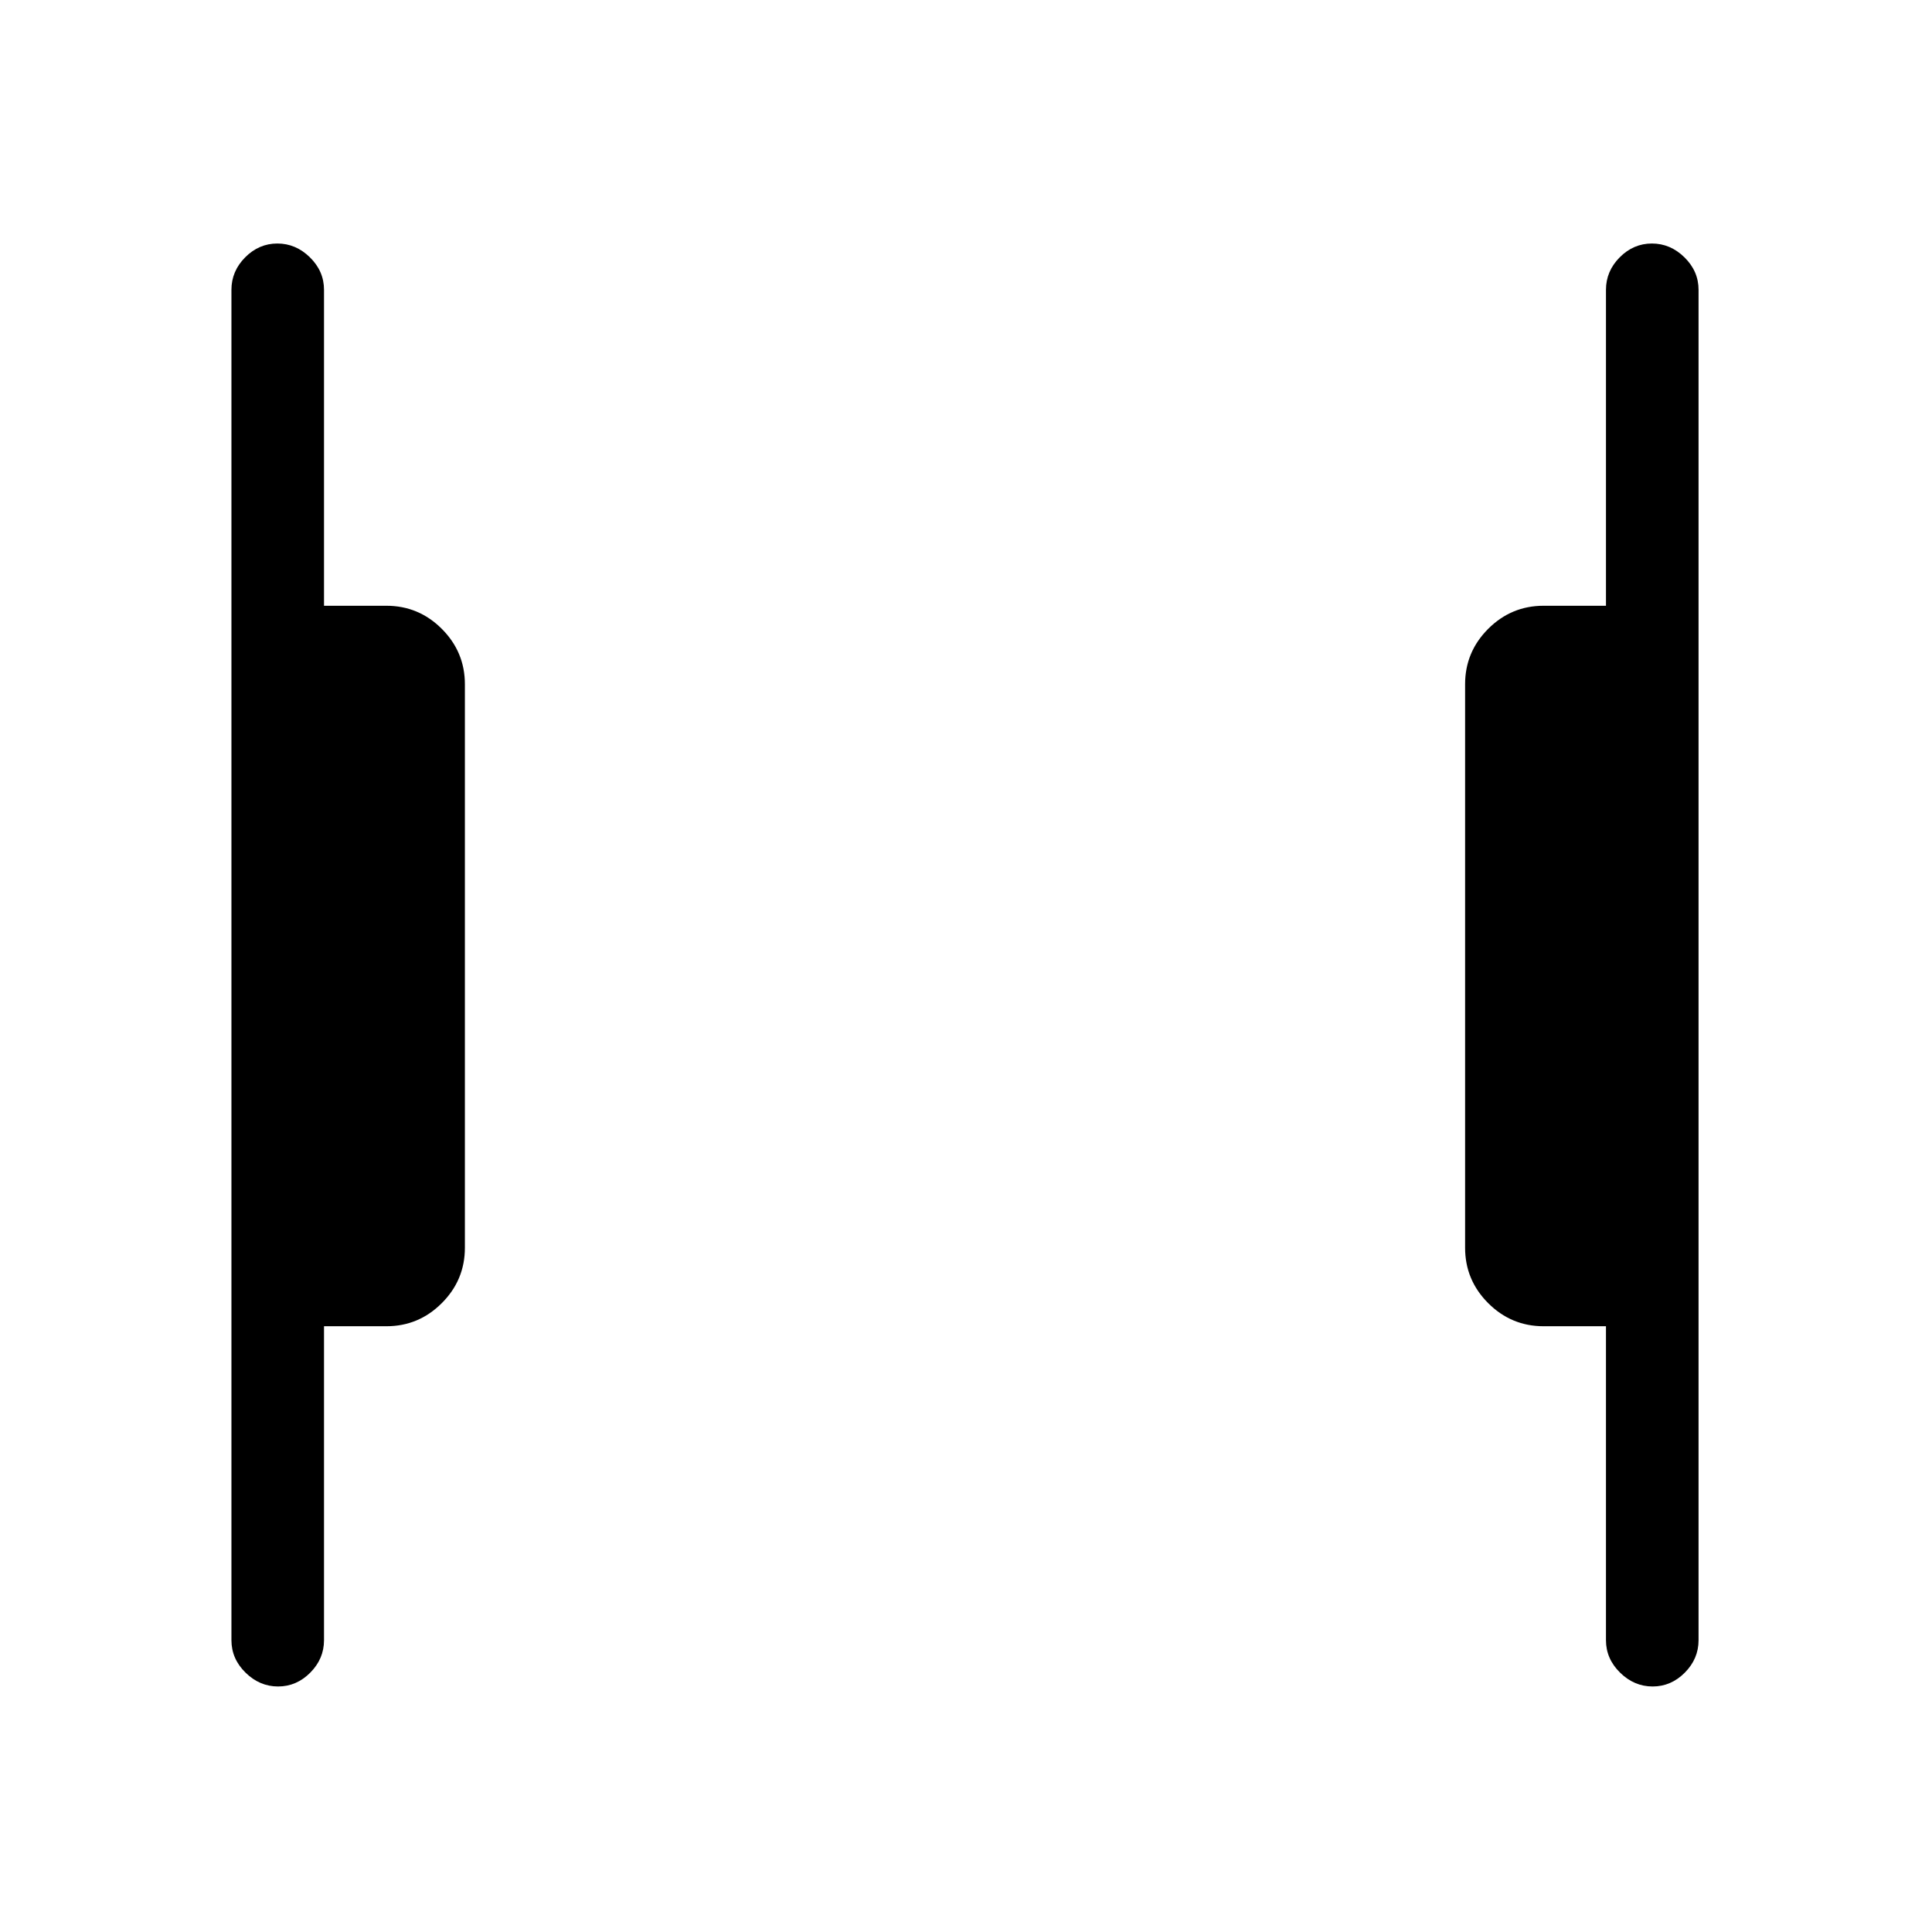 <svg xmlns="http://www.w3.org/2000/svg" height="20" viewBox="0 -960 960 960" width="20"><path d="M821.18-122q-9.18 0-16.18-6.88-7-6.87-7-16.12v-156h-31q-16.05 0-27.53-11.48Q728-323.95 728-340v-280q0-16.05 11.47-27.53Q750.95-659 767-659h31v-157q0-9.25 6.82-16.13 6.83-6.87 16-6.87 9.18 0 16.18 6.87 7 6.88 7 16.13v671q0 9.25-6.82 16.12-6.83 6.88-16 6.88Zm-683 0q-9.18 0-16.18-6.88-7-6.87-7-16.12v-671q0-9.25 6.82-16.13 6.83-6.87 16-6.87 9.18 0 16.18 6.87 7 6.88 7 16.13v157h31q16.05 0 27.52 11.47Q231-636.05 231-620v280q0 16.05-11.48 27.52Q208.05-301 192-301h-31v156q0 9.25-6.82 16.12-6.83 6.88-16 6.88Z"/></svg>